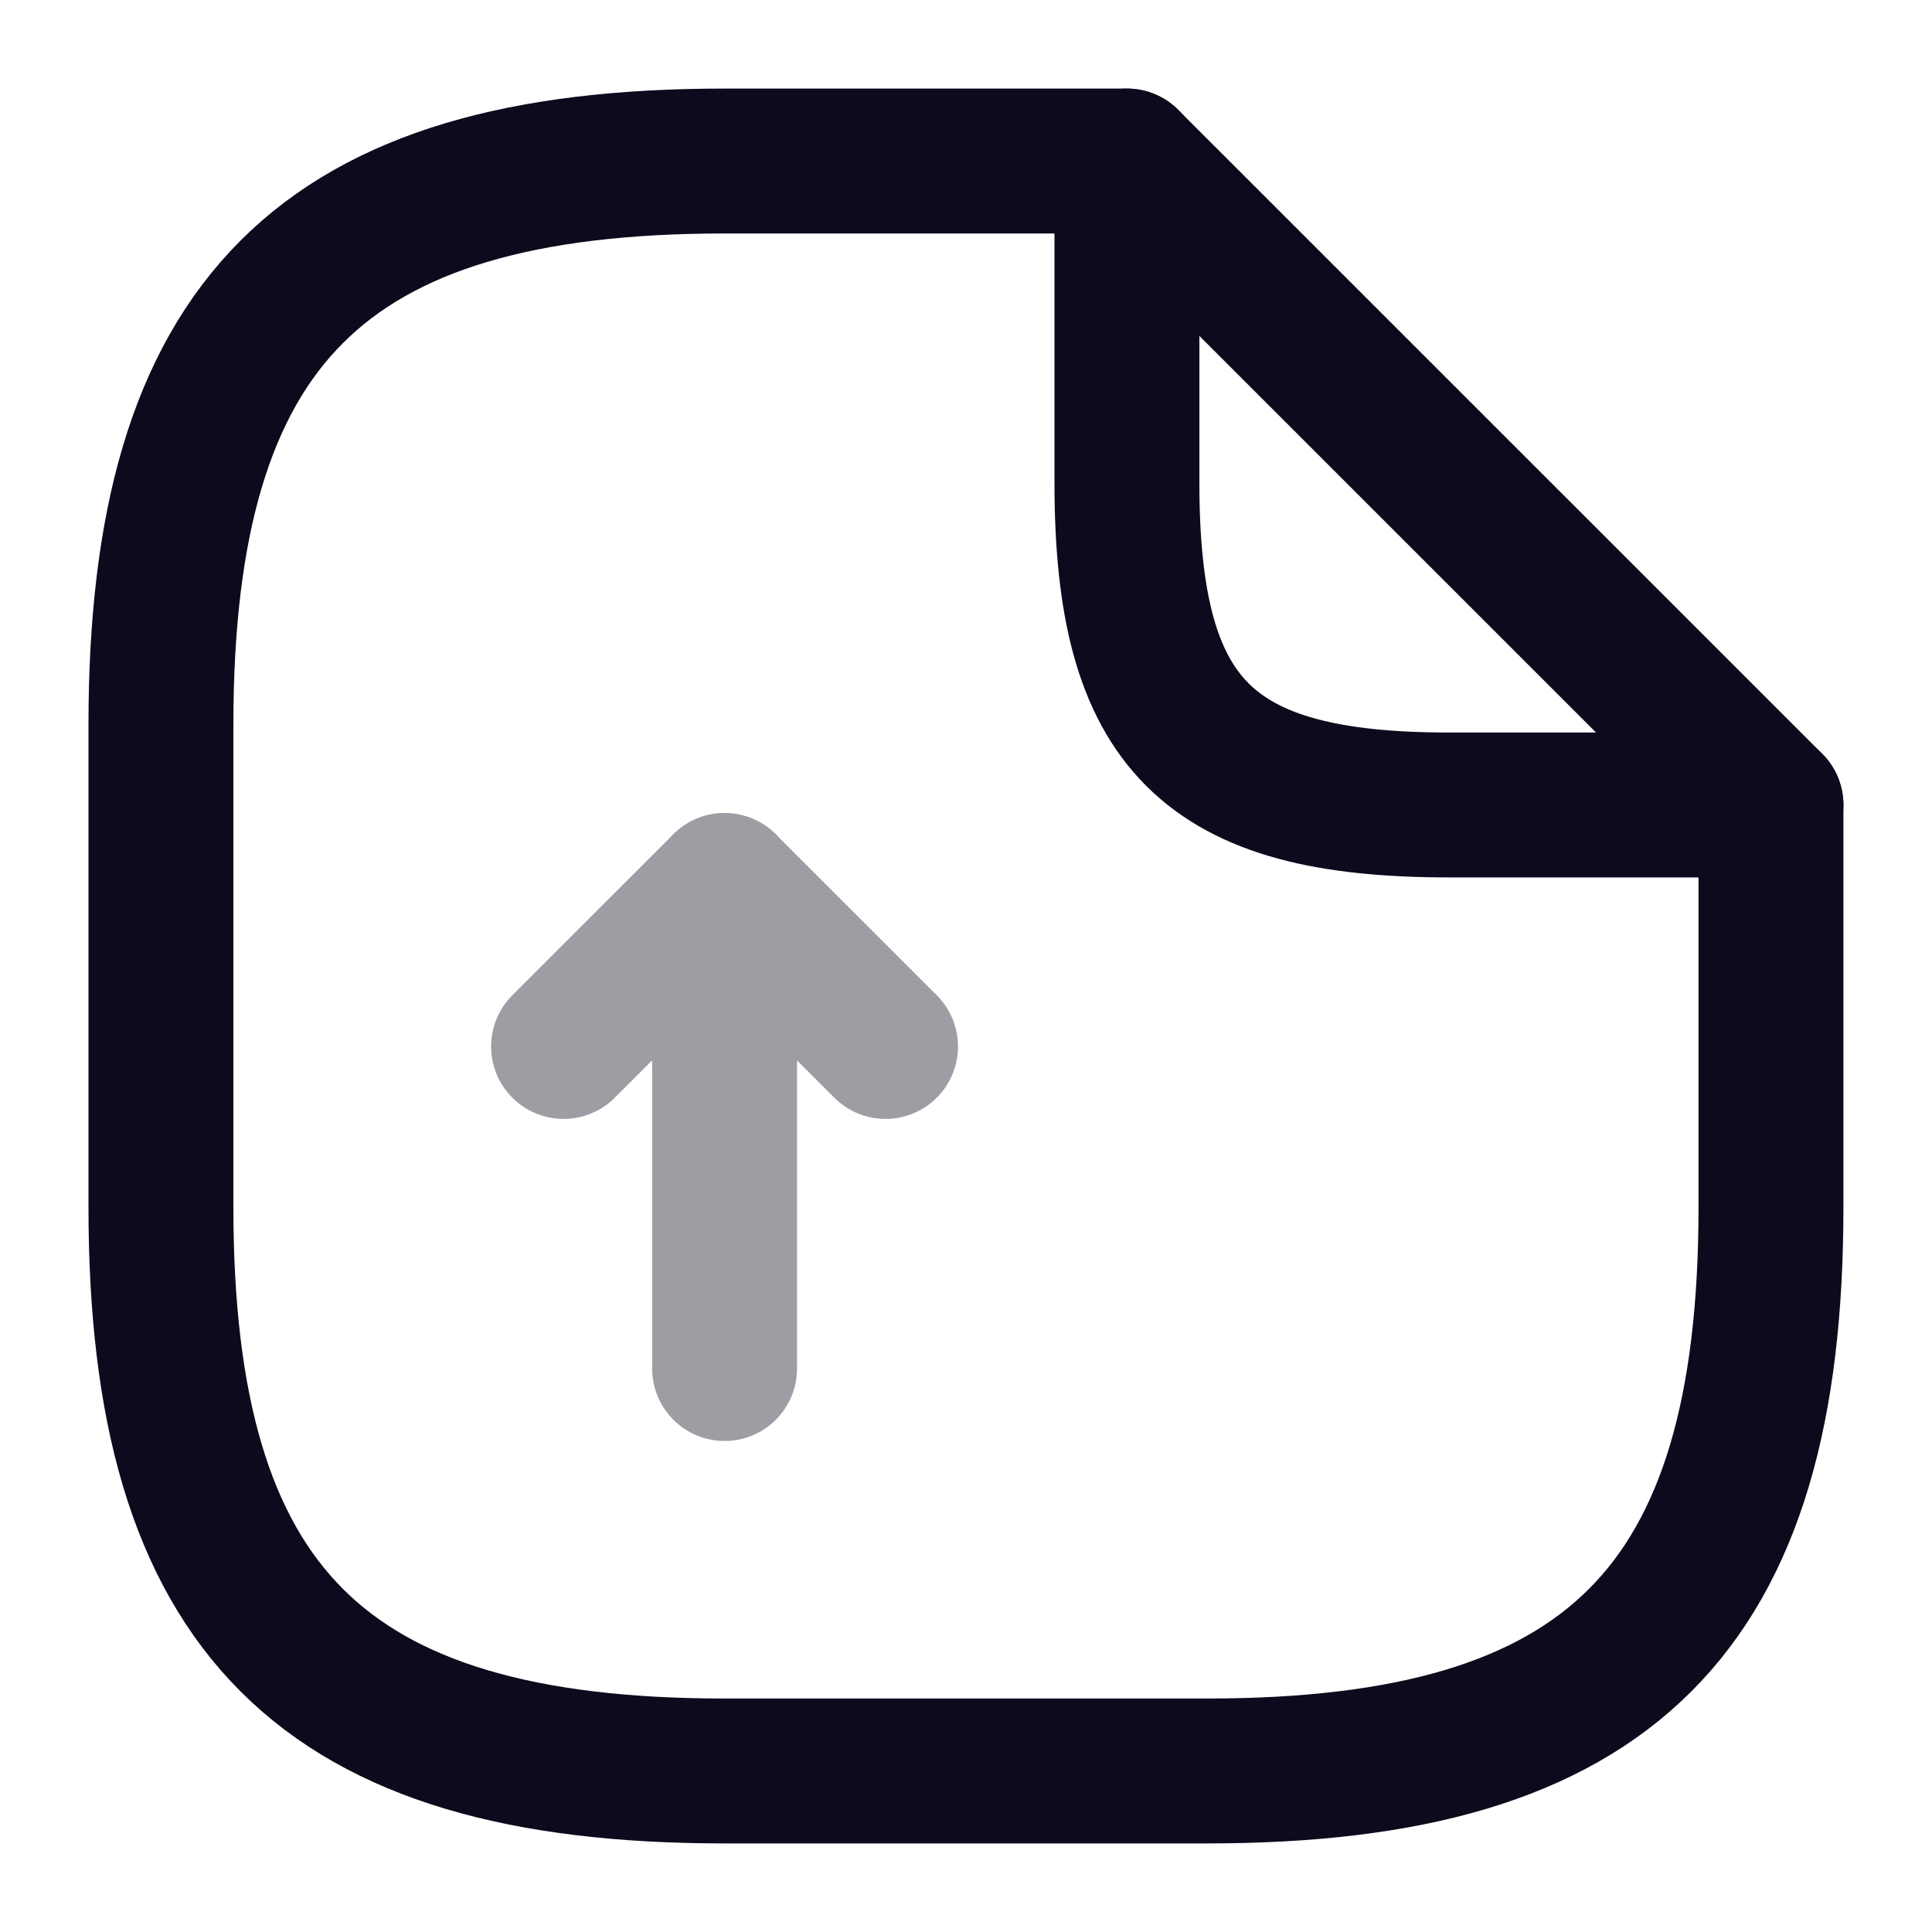 <svg width="20" height="20" viewBox="0 0 20 20" fill="none" xmlns="http://www.w3.org/2000/svg">
<g opacity="0.4">
<path d="M7.501 14.167V9.167L5.834 10.833" stroke="#0C0A1C" stroke-width="1.5" stroke-linecap="round" stroke-linejoin="round"/>
<path d="M7.5 9.167L9.167 10.833" stroke="#0C0A1C" stroke-width="1.5" stroke-linecap="round" stroke-linejoin="round"/>
</g>
<path d="M18.333 8.333V12.5C18.333 16.667 16.666 18.333 12.499 18.333H7.499C3.333 18.333 1.666 16.667 1.666 12.5V7.5C1.666 3.333 3.333 1.667 7.499 1.667H11.666" stroke="#0C0A1C" stroke-width="1.5" stroke-linecap="round" stroke-linejoin="round"/>
<path d="M18.333 8.333H14.999C12.499 8.333 11.666 7.5 11.666 5V1.667L18.333 8.333Z" stroke="#0C0A1C" stroke-width="1.5" stroke-linecap="round" stroke-linejoin="round"/>
</svg>
